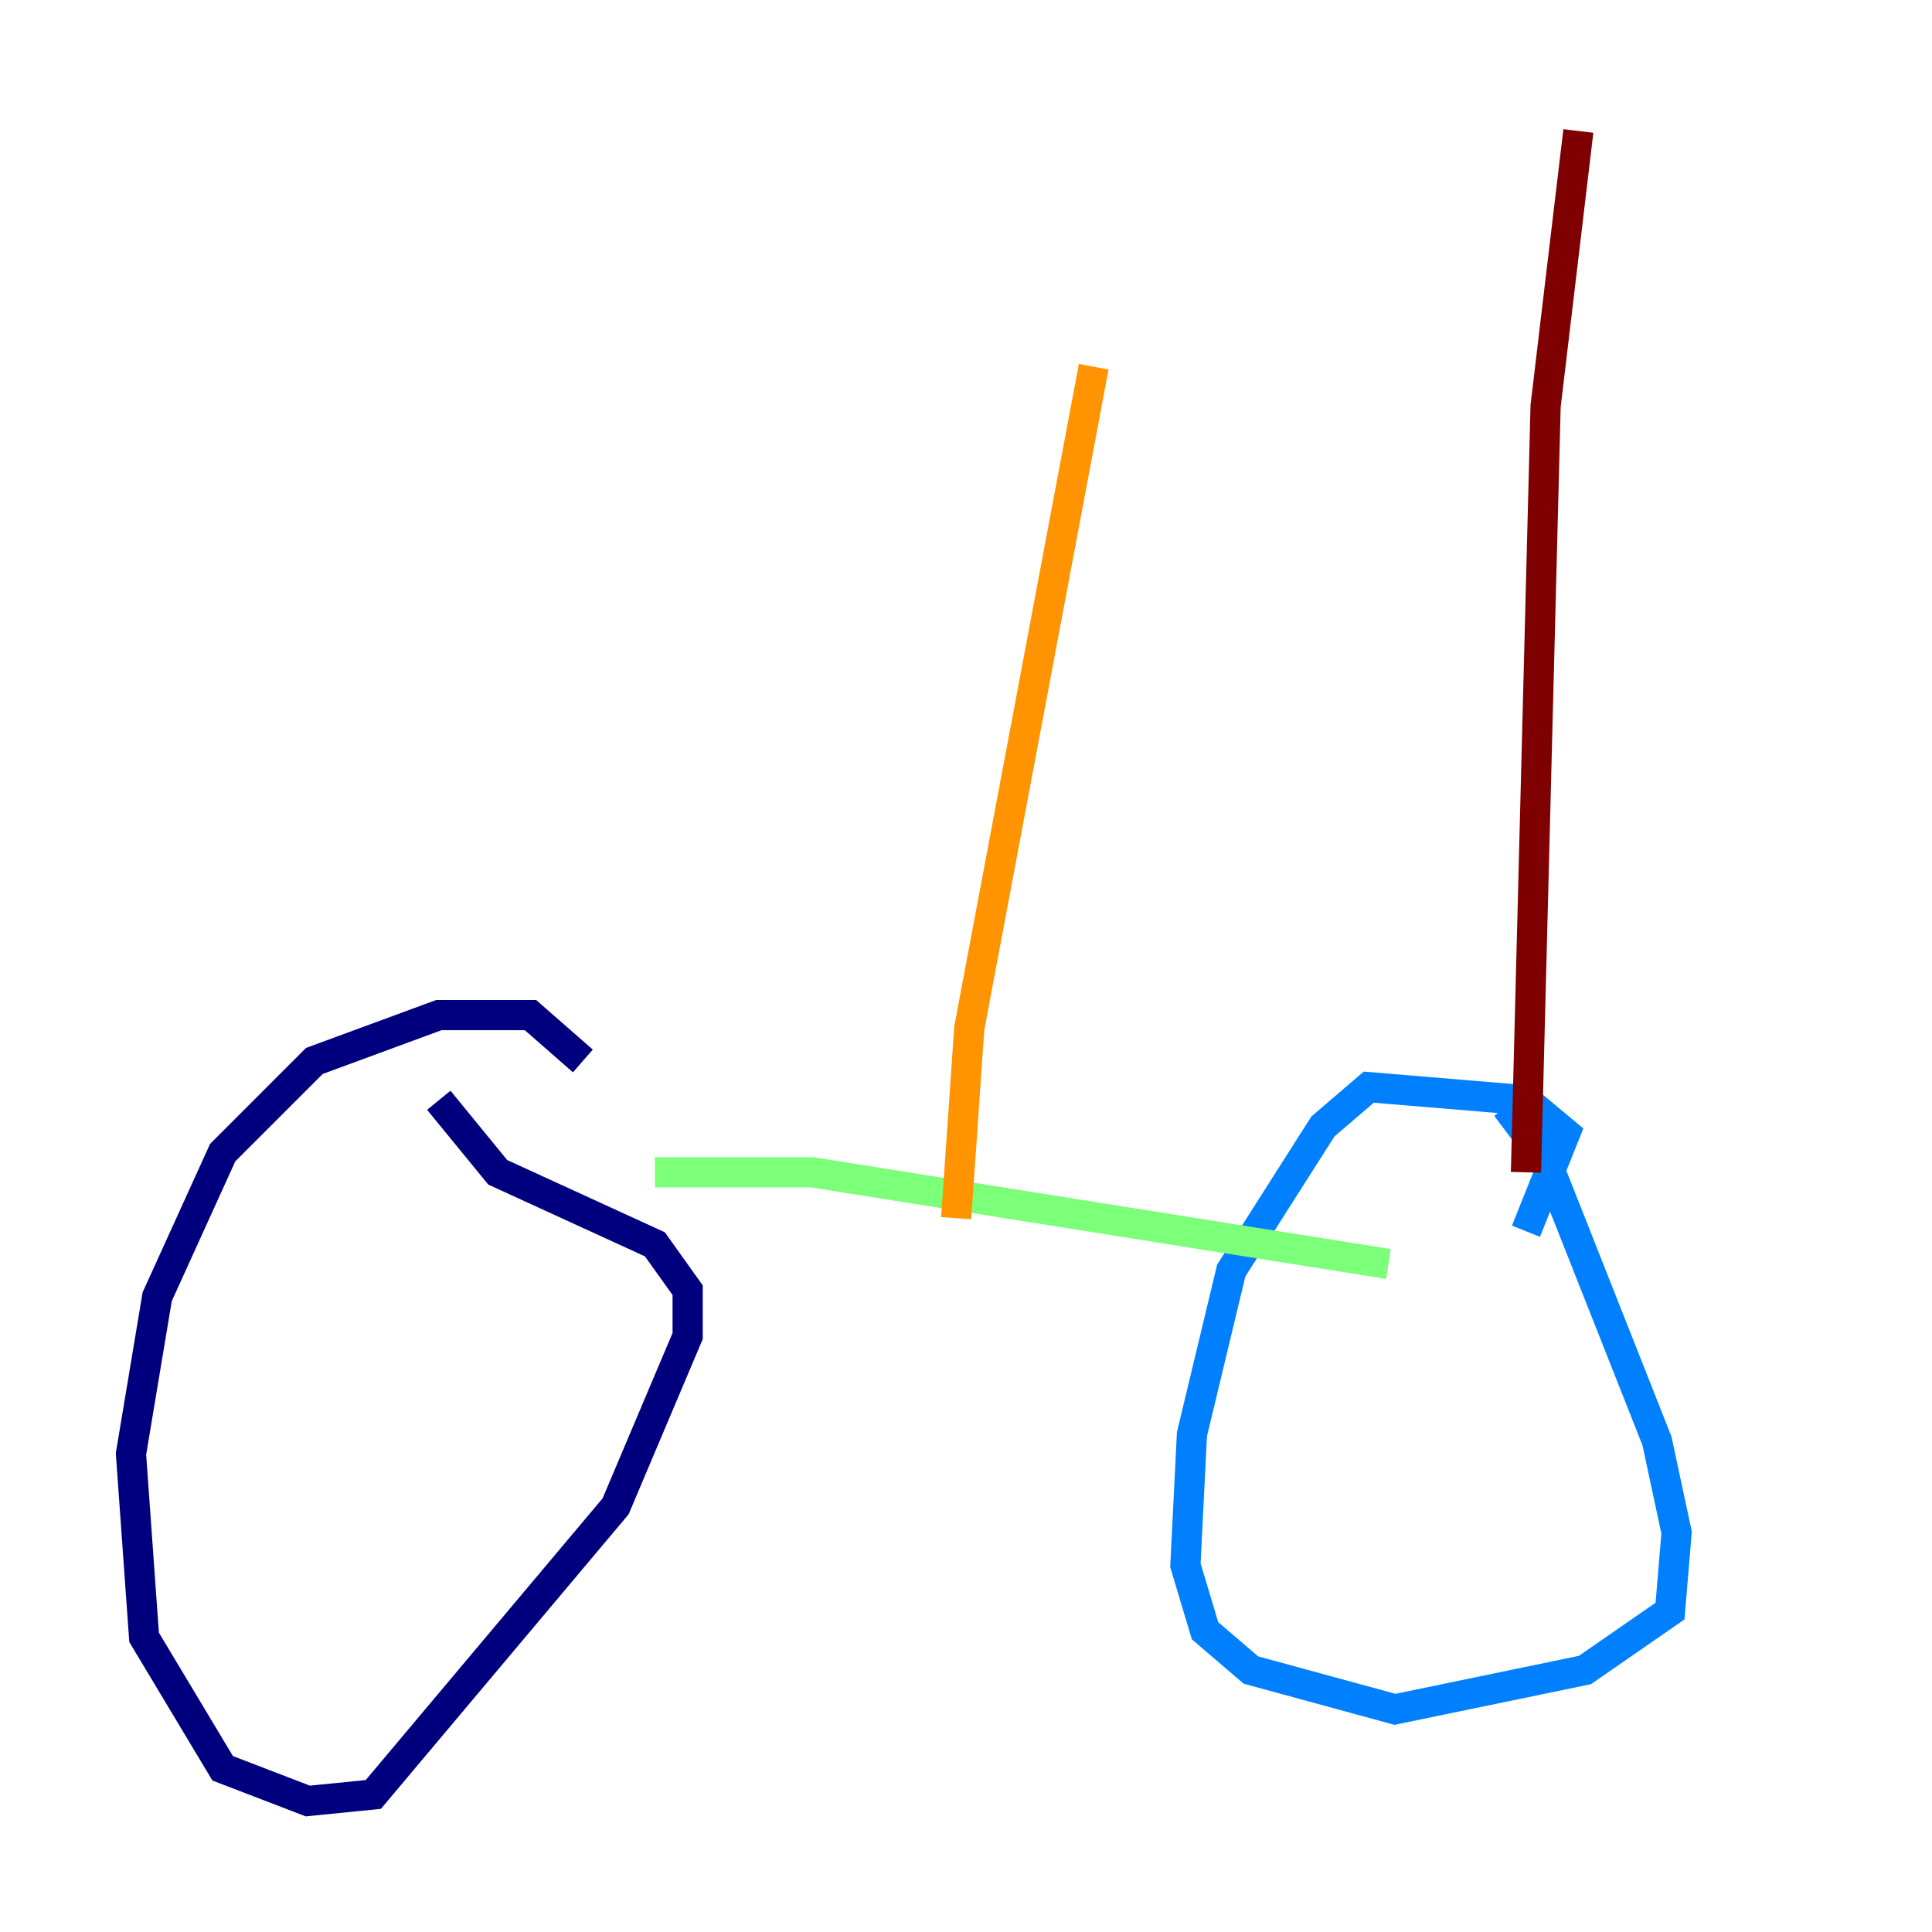 <?xml version="1.0" encoding="utf-8" ?>
<svg baseProfile="tiny" height="128" version="1.2" viewBox="0,0,128,128" width="128" xmlns="http://www.w3.org/2000/svg" xmlns:ev="http://www.w3.org/2001/xml-events" xmlns:xlink="http://www.w3.org/1999/xlink"><defs /><polyline fill="none" points="38.617,70.291 35.146,67.254 29.071,67.254 20.827,70.291 14.752,76.366 10.414,85.912 8.678,96.325 9.546,108.475 14.752,117.153 20.393,119.322 24.732,118.888 40.786,99.797 45.559,88.515 45.559,85.478 43.39,82.441 32.976,77.668 29.071,72.895" stroke="#00007f" stroke-width="2" /><polyline fill="none" points="101.098,81.573 103.702,75.064 101.098,72.895 90.685,72.027 87.647,74.63 81.573,84.176 78.969,95.024 78.536,103.702 79.837,108.041 82.875,110.644 92.42,113.248 105.003,110.644 110.644,106.739 111.078,101.532 109.776,95.458 102.4,76.8 99.797,73.329" stroke="#0080ff" stroke-width="2" /><polyline fill="none" points="43.39,77.668 53.803,77.668 91.986,83.742" stroke="#7cff79" stroke-width="2" /><polyline fill="none" points="63.349,80.705 64.217,68.122 72.461,24.298" stroke="#ff9400" stroke-width="2" /><polyline fill="none" points="101.098,77.668 102.4,26.902 104.57,8.678" stroke="#7f0000" stroke-width="2" /></svg>
